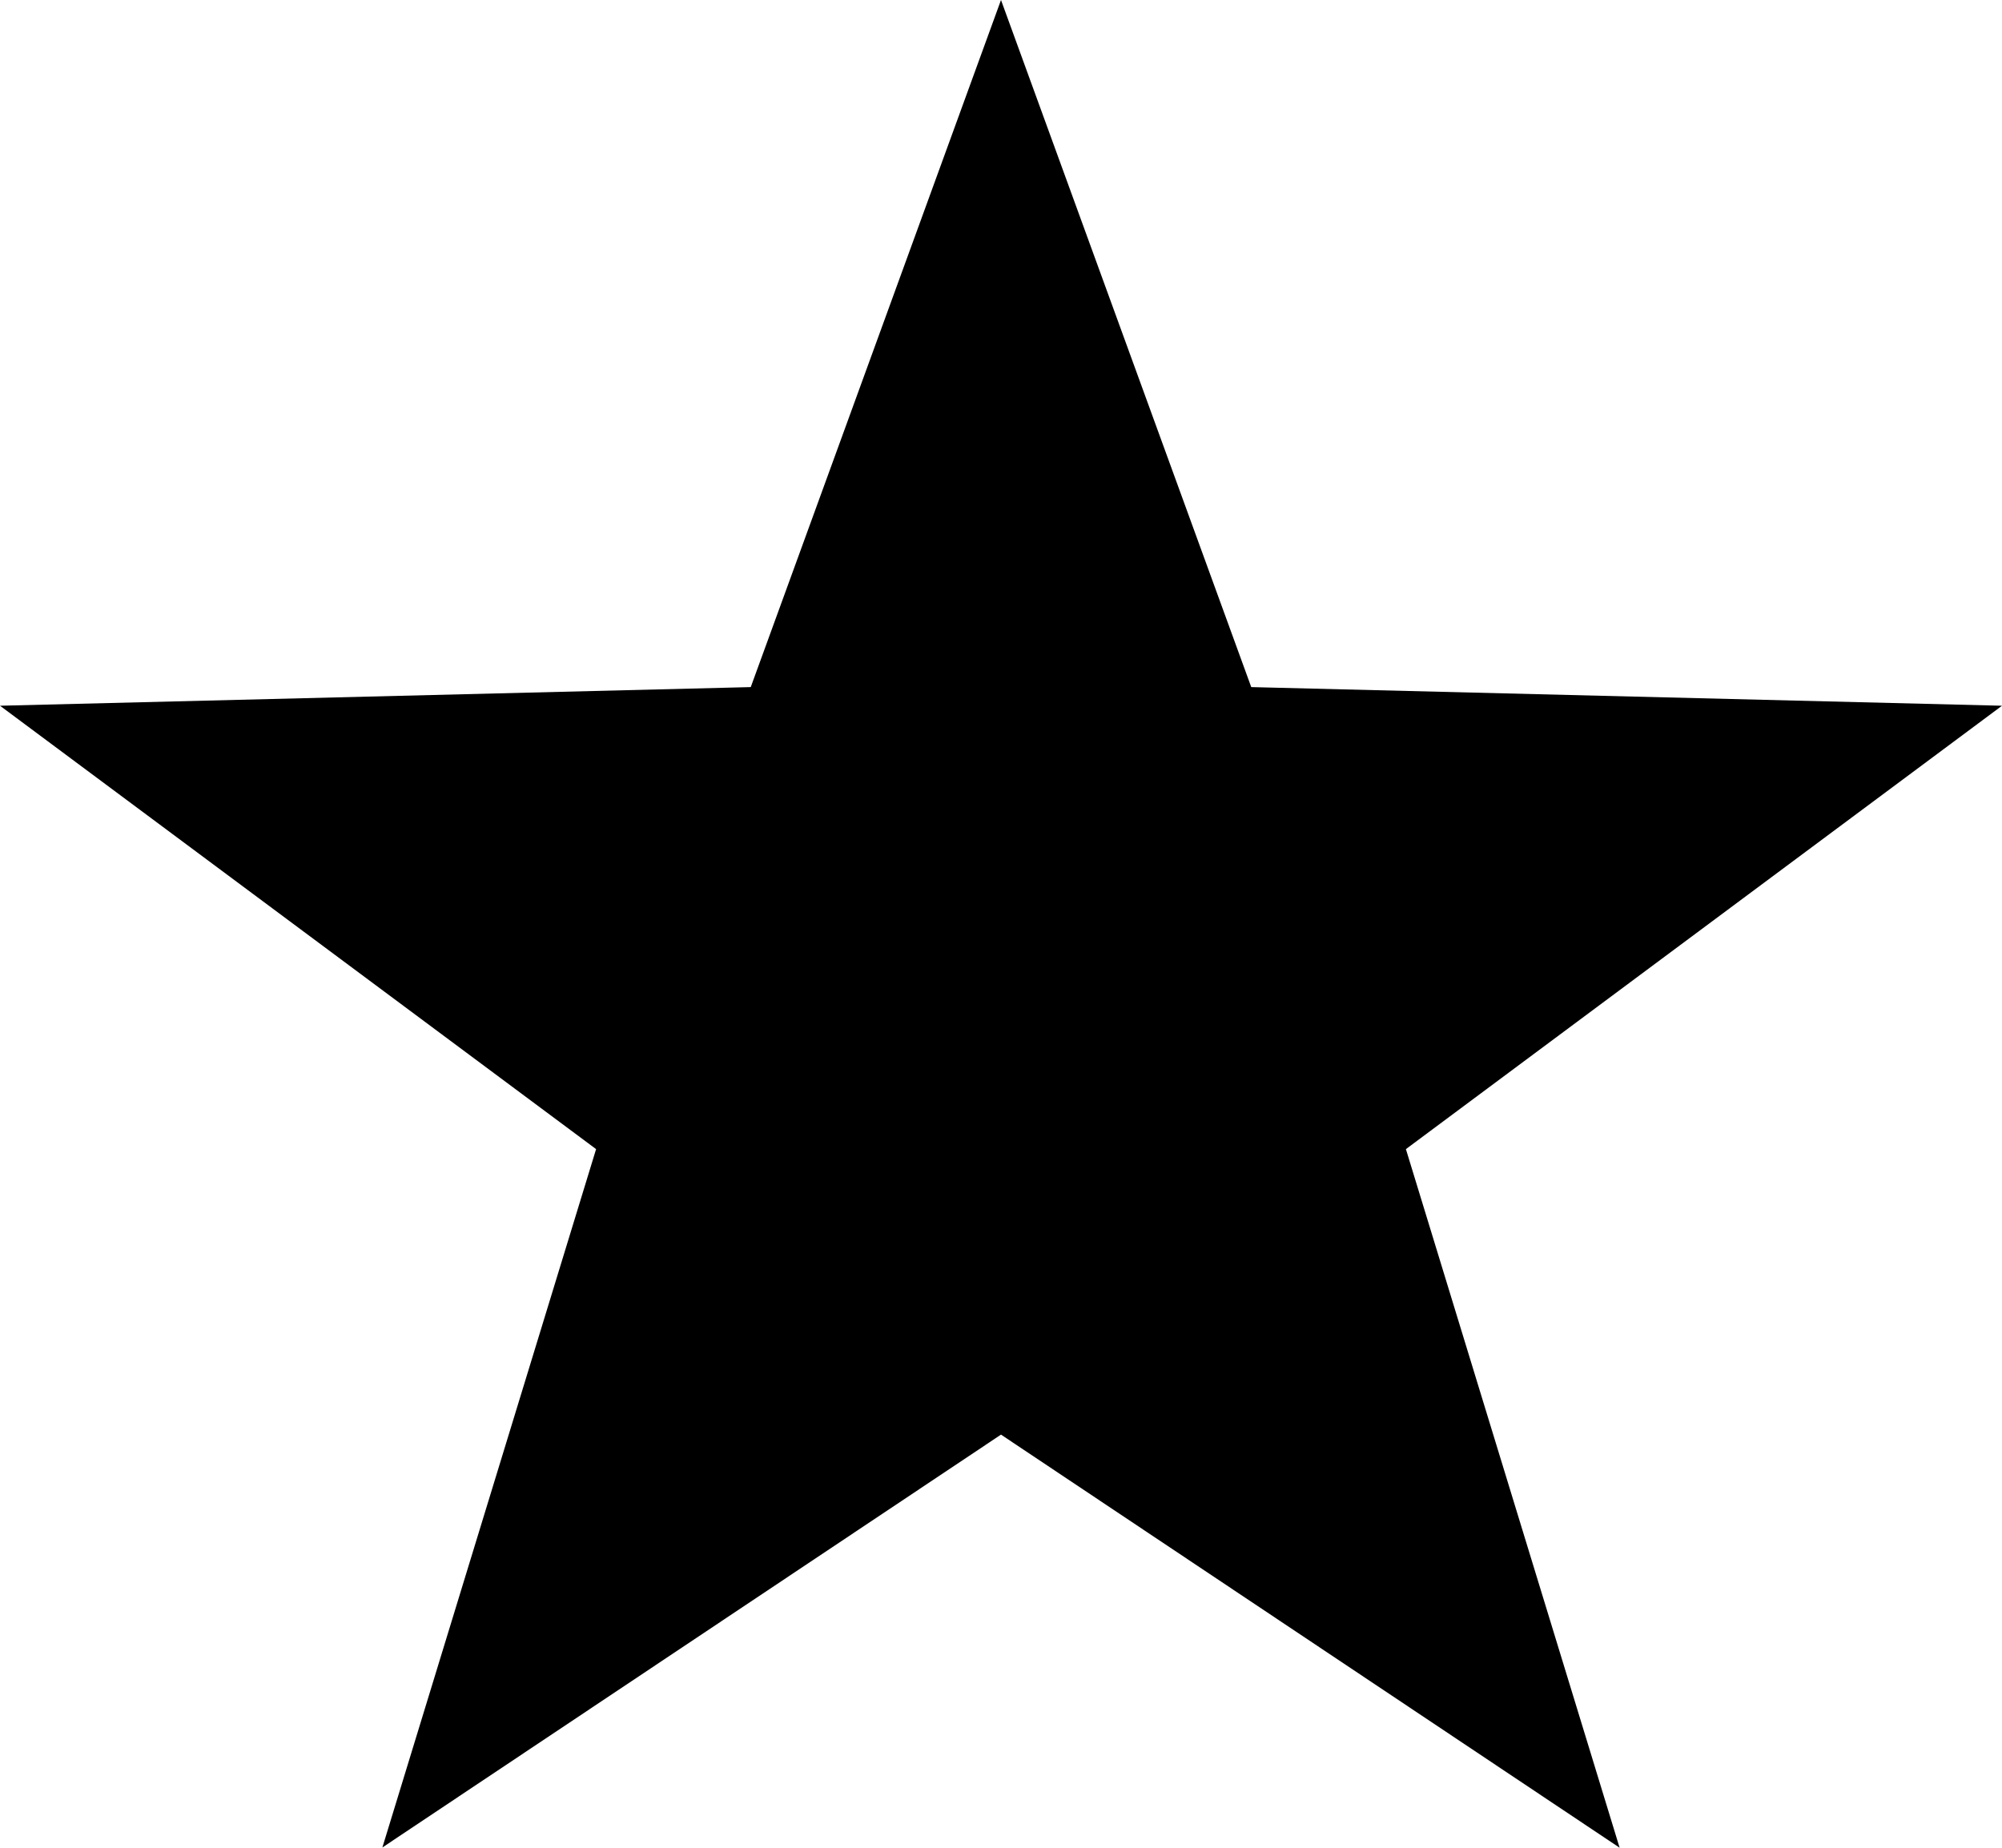 <svg xmlns="http://www.w3.org/2000/svg" width="16" height="14.769" viewBox="0 0 16 14.769">
  <path id="Polygon_1" data-name="Polygon 1" d="M8,0l2,5.492,6,.149L11.236,9.185l1.708,5.584L8,11.467l-4.944,3.3L4.764,9.185,0,5.641l6-.149Z"/>
</svg>
